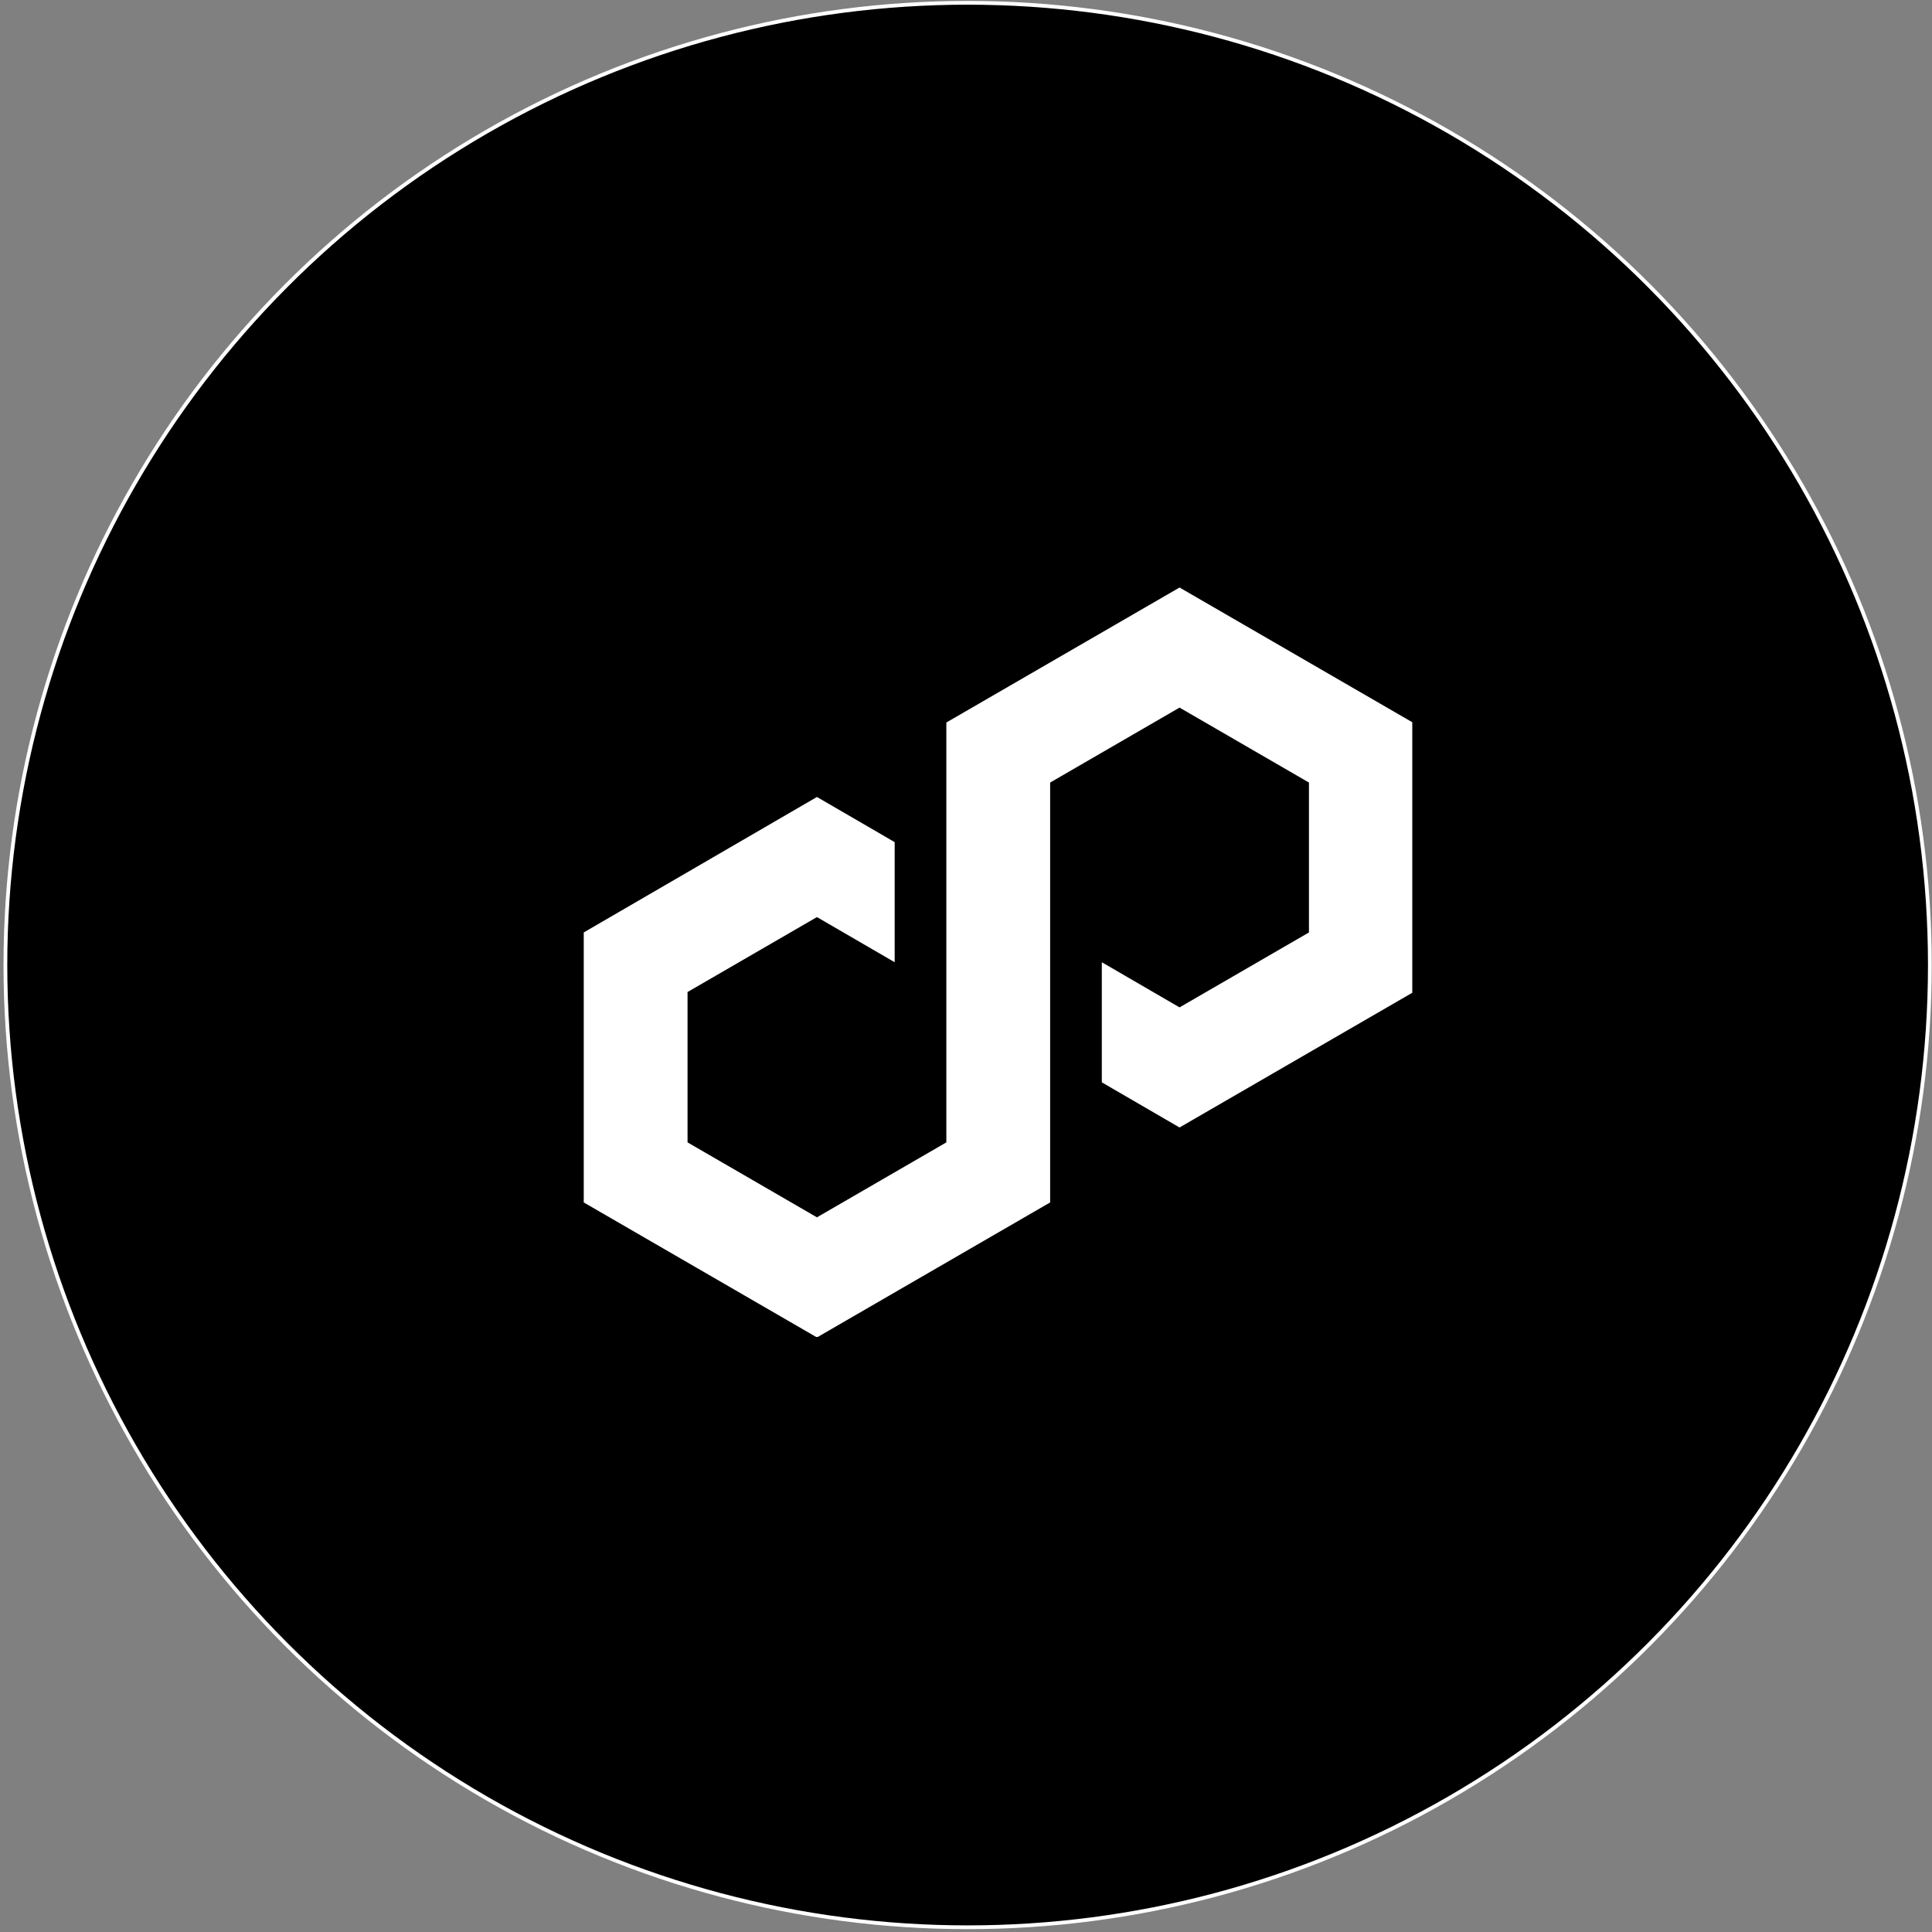 <svg width="513" height="513" viewBox="0 0 513 513" fill="none" xmlns="http://www.w3.org/2000/svg">
<rect x="0" y="0" width="513" height="513" fill="#808080" stroke="none"/>
<circle cx="256.933" cy="256.245" r="255.5" fill="black" stroke="white"/>
<g clip-path="url(#clip0_24_976)">
<path d="M237.562 223.611L216.921 211.621L155 247.589V319.279L216.921 355.124L278.843 319.279V207.789L313.202 187.889L347.562 207.789V247.589L313.202 267.489L292.562 255.5V287.389L313.202 299.379L375.124 263.534V191.845L313.202 156L251.281 191.845V303.334L216.921 323.234L182.562 303.334V263.411L216.921 243.511L237.562 255.5V223.611Z" fill="white"/>
</g>
<defs>
<clipPath id="clip0_24_976">
<rect width="220" height="199" fill="white" transform="translate(155 156)"/>
</clipPath>
</defs>
</svg>
